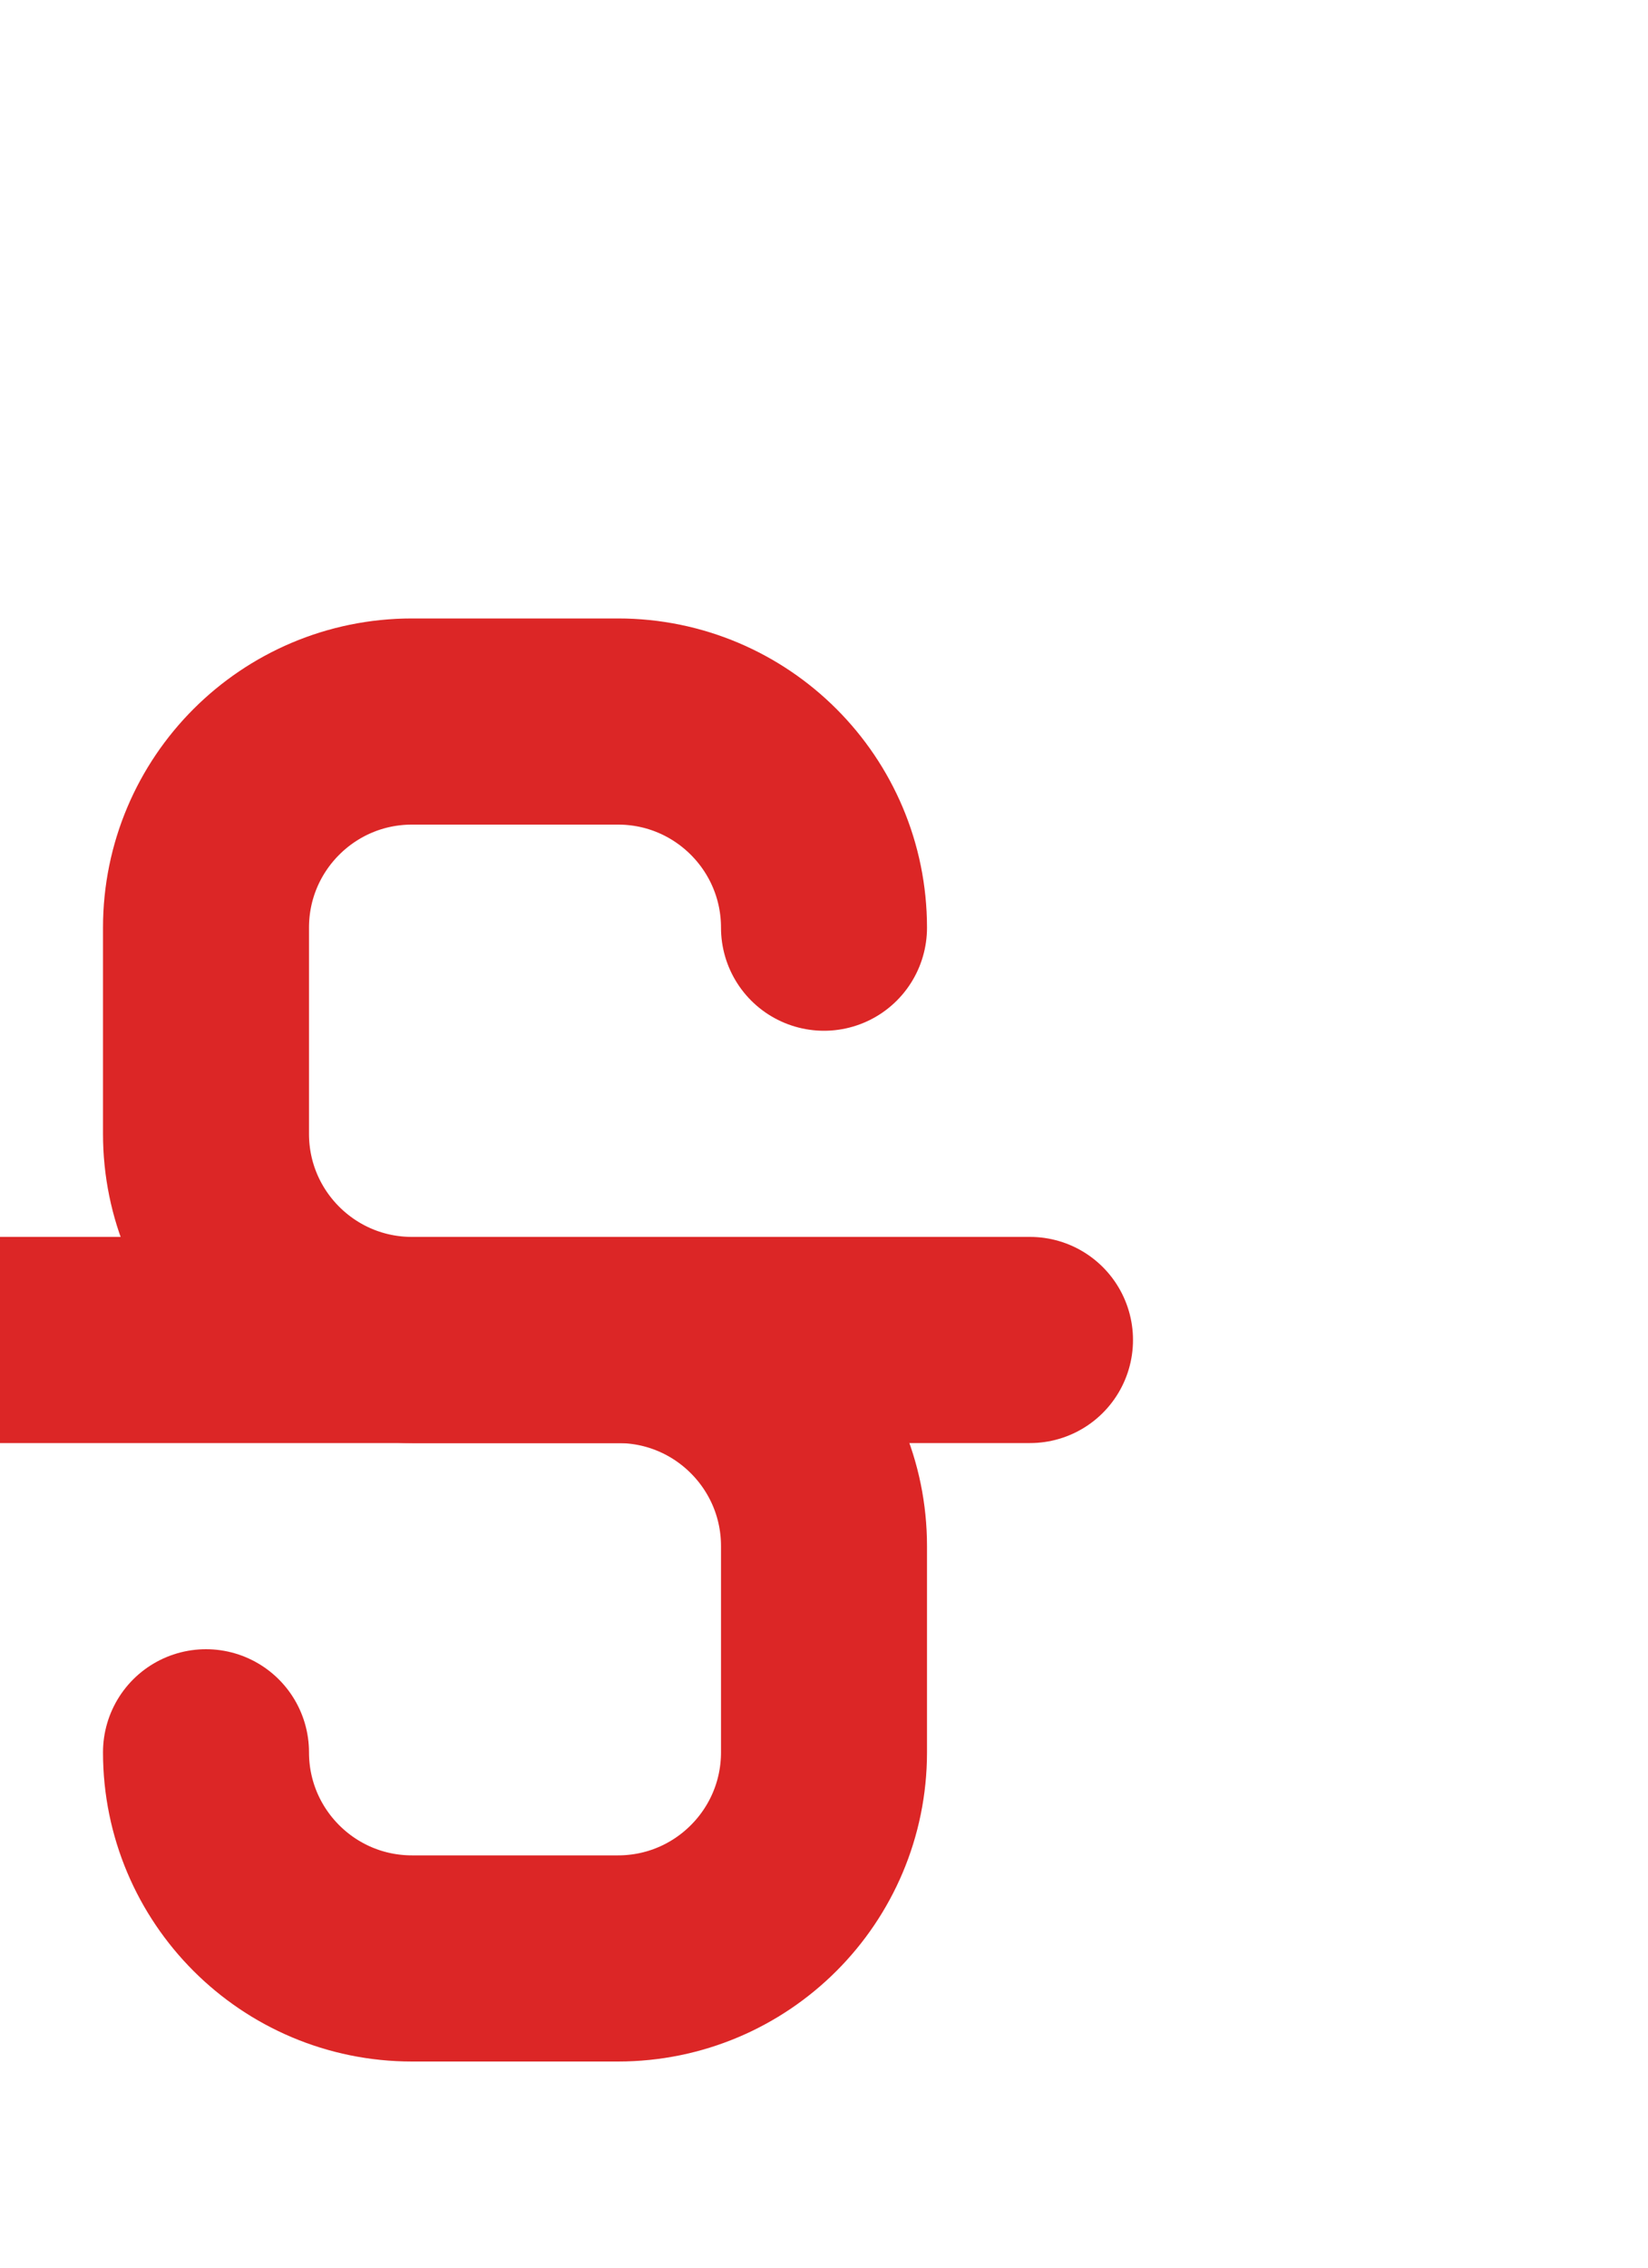 <?xml version="1.0" encoding="UTF-8"?>
<svg width="48" height="66" viewBox="0 0 48 66" fill="none" xmlns="http://www.w3.org/2000/svg">
  <!-- Red S symbol only -->
  <path d="M6 51C6 54.314 8.686 57 12 57H18C21.314 57 24 54.314 24 51V45C24 41.686 21.314 39 18 39H12C8.686 39 6 36.314 6 33V27C6 23.686 8.686 21 12 21H18C21.314 21 24 23.686 24 27" stroke="#DC2626" stroke-width="6" stroke-linecap="round"/>
  <line x1="0" y1="39" x2="30" y2="39" stroke="#DC2626" stroke-width="6" stroke-linecap="round"/>
</svg>
